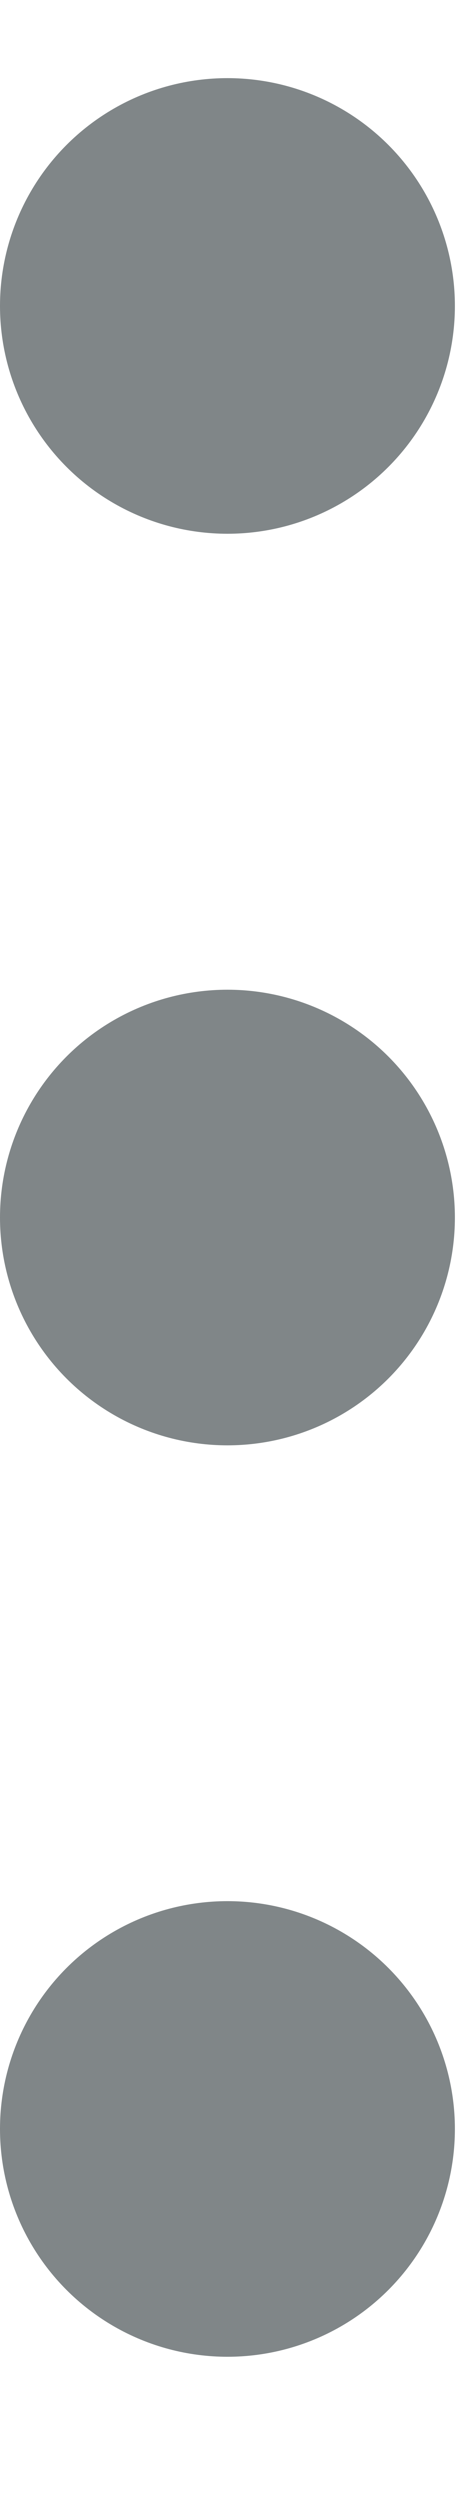 <svg width="3" height="16" viewBox="0 0 3 16" fill="none" xmlns="http://www.w3.org/2000/svg">
<circle cx="1.458" cy="1.958" r="1.458" fill="#808688"/>
<circle cx="1.458" cy="7.792" r="1.458" fill="#808688"/>
<ellipse cx="1.458" cy="13.625" rx="1.458" ry="1.458" fill="#808688"/>
</svg>
